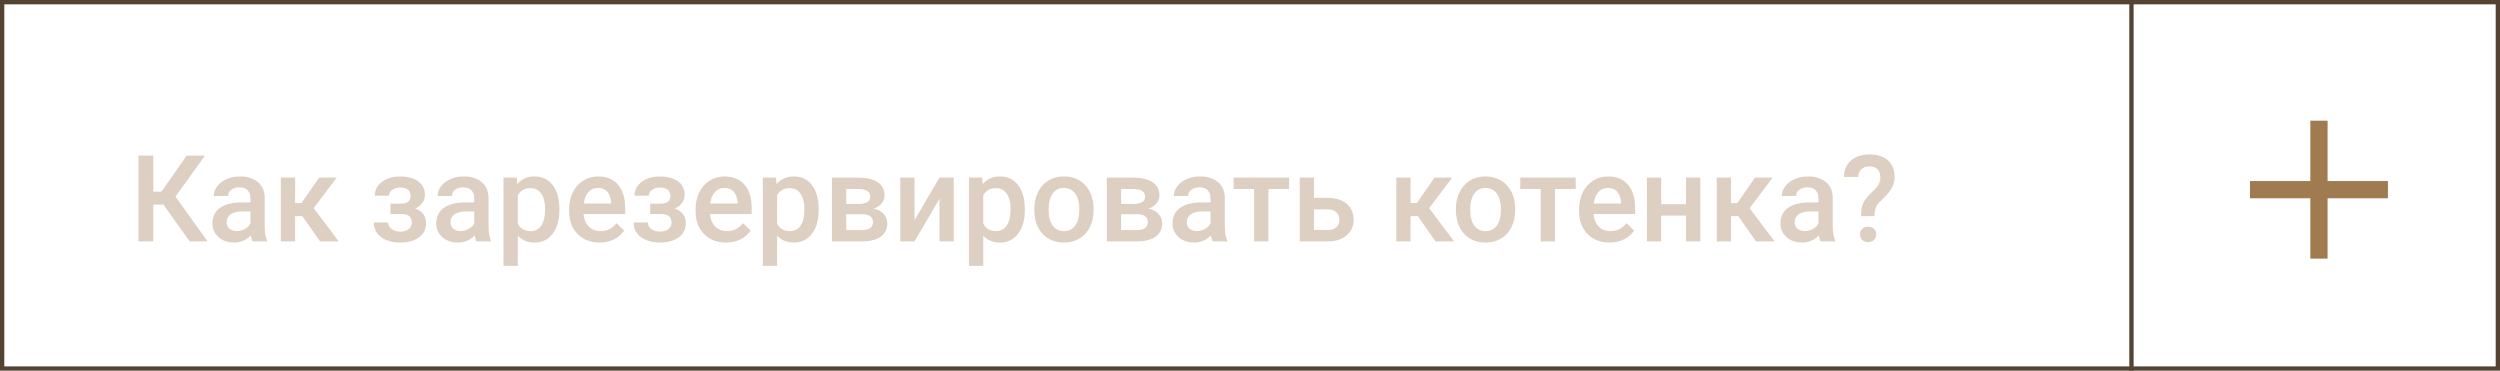 <svg width="290" height="43" viewBox="0 0 290 43" fill="none" xmlns="http://www.w3.org/2000/svg">
<rect x="0.25" y="0.25" width="289.5" height="42.5" stroke="#544332" stroke-width="0.5"/>
<path d="M18.958 23.734H17.782V28H16.06V18.047H17.782V22.23H18.732L21.658 18.047H23.777L20.359 22.811L24.078 28H22L18.958 23.734ZM29.294 28C29.221 27.859 29.157 27.629 29.102 27.31C28.574 27.861 27.927 28.137 27.161 28.137C26.418 28.137 25.812 27.925 25.343 27.501C24.873 27.077 24.639 26.553 24.639 25.929C24.639 25.14 24.93 24.537 25.514 24.117C26.102 23.693 26.94 23.481 28.029 23.481H29.048V22.996C29.048 22.613 28.941 22.308 28.727 22.08C28.512 21.848 28.186 21.731 27.749 21.731C27.371 21.731 27.061 21.827 26.819 22.019C26.578 22.205 26.457 22.445 26.457 22.736H24.796C24.796 22.331 24.93 21.953 25.199 21.602C25.468 21.246 25.833 20.968 26.293 20.768C26.758 20.567 27.275 20.467 27.845 20.467C28.711 20.467 29.401 20.686 29.916 21.123C30.431 21.556 30.695 22.167 30.709 22.955V26.291C30.709 26.956 30.802 27.487 30.989 27.884V28H29.294ZM27.469 26.804C27.797 26.804 28.105 26.724 28.392 26.564C28.683 26.405 28.902 26.191 29.048 25.922V24.527H28.152C27.537 24.527 27.075 24.634 26.765 24.849C26.455 25.063 26.3 25.366 26.3 25.758C26.3 26.077 26.405 26.332 26.614 26.523C26.828 26.71 27.113 26.804 27.469 26.804ZM35.077 25.074H34.236V28H32.575V20.604H34.236V23.557H34.968L37.012 20.604H39.062L36.39 24.145L39.288 28H37.128L35.077 25.074ZM49.289 22.627C49.289 22.955 49.189 23.258 48.988 23.536C48.792 23.81 48.514 24.028 48.154 24.192C49.002 24.489 49.426 25.061 49.426 25.908C49.426 26.587 49.15 27.13 48.599 27.535C48.047 27.936 47.309 28.137 46.384 28.137C45.819 28.137 45.304 28.043 44.839 27.856C44.374 27.665 44.012 27.396 43.752 27.05C43.492 26.699 43.362 26.284 43.362 25.806H45.017C45.017 26.106 45.151 26.359 45.42 26.564C45.689 26.765 46.028 26.865 46.438 26.865C46.844 26.865 47.165 26.772 47.402 26.585C47.644 26.394 47.765 26.145 47.765 25.84C47.765 25.48 47.66 25.22 47.45 25.061C47.241 24.901 46.917 24.821 46.48 24.821H45.29V23.625H46.52C47.263 23.616 47.635 23.311 47.635 22.709C47.635 22.408 47.528 22.174 47.313 22.005C47.099 21.836 46.805 21.752 46.432 21.752C46.067 21.752 45.759 21.843 45.509 22.025C45.258 22.203 45.133 22.429 45.133 22.702H43.478C43.478 22.05 43.752 21.517 44.299 21.102C44.846 20.683 45.541 20.474 46.384 20.474C47.3 20.474 48.013 20.66 48.523 21.034C49.034 21.408 49.289 21.939 49.289 22.627ZM55.257 28C55.184 27.859 55.12 27.629 55.065 27.31C54.537 27.861 53.89 28.137 53.124 28.137C52.381 28.137 51.775 27.925 51.306 27.501C50.836 27.077 50.602 26.553 50.602 25.929C50.602 25.14 50.893 24.537 51.477 24.117C52.065 23.693 52.903 23.481 53.992 23.481H55.011V22.996C55.011 22.613 54.904 22.308 54.69 22.08C54.475 21.848 54.149 21.731 53.712 21.731C53.334 21.731 53.024 21.827 52.782 22.019C52.541 22.205 52.42 22.445 52.42 22.736H50.759C50.759 22.331 50.893 21.953 51.162 21.602C51.431 21.246 51.796 20.968 52.256 20.768C52.721 20.567 53.238 20.467 53.808 20.467C54.673 20.467 55.364 20.686 55.879 21.123C56.394 21.556 56.658 22.167 56.672 22.955V26.291C56.672 26.956 56.765 27.487 56.952 27.884V28H55.257ZM53.432 26.804C53.76 26.804 54.067 26.724 54.355 26.564C54.646 26.405 54.865 26.191 55.011 25.922V24.527H54.115C53.5 24.527 53.037 24.634 52.727 24.849C52.418 25.063 52.263 25.366 52.263 25.758C52.263 26.077 52.367 26.332 52.577 26.523C52.791 26.71 53.076 26.804 53.432 26.804ZM64.889 24.377C64.889 25.521 64.629 26.435 64.109 27.118C63.59 27.797 62.893 28.137 62.018 28.137C61.206 28.137 60.557 27.87 60.069 27.337V30.844H58.408V20.604H59.94L60.008 21.355C60.495 20.763 61.158 20.467 61.997 20.467C62.899 20.467 63.606 20.804 64.116 21.479C64.631 22.148 64.889 23.08 64.889 24.274V24.377ZM63.234 24.233C63.234 23.495 63.086 22.91 62.79 22.477C62.498 22.044 62.079 21.827 61.532 21.827C60.853 21.827 60.366 22.107 60.069 22.668V25.949C60.37 26.523 60.862 26.811 61.546 26.811C62.075 26.811 62.487 26.599 62.783 26.175C63.084 25.746 63.234 25.099 63.234 24.233ZM69.558 28.137C68.505 28.137 67.65 27.806 66.994 27.145C66.342 26.48 66.017 25.596 66.017 24.493V24.288C66.017 23.55 66.158 22.891 66.44 22.312C66.728 21.729 67.129 21.276 67.644 20.952C68.159 20.629 68.733 20.467 69.366 20.467C70.373 20.467 71.15 20.788 71.697 21.431C72.249 22.073 72.524 22.982 72.524 24.158V24.828H67.691C67.742 25.439 67.944 25.922 68.3 26.277C68.66 26.633 69.111 26.811 69.653 26.811C70.414 26.811 71.034 26.503 71.513 25.888L72.408 26.742C72.112 27.184 71.716 27.528 71.219 27.774C70.727 28.016 70.173 28.137 69.558 28.137ZM69.359 21.8C68.904 21.8 68.534 21.959 68.252 22.278C67.974 22.597 67.796 23.042 67.719 23.611H70.884V23.488C70.847 22.932 70.699 22.513 70.439 22.23C70.18 21.943 69.82 21.8 69.359 21.8ZM79.422 22.627C79.422 22.955 79.322 23.258 79.121 23.536C78.925 23.81 78.647 24.028 78.287 24.192C79.135 24.489 79.559 25.061 79.559 25.908C79.559 26.587 79.283 27.13 78.731 27.535C78.18 27.936 77.442 28.137 76.517 28.137C75.951 28.137 75.436 28.043 74.972 27.856C74.507 27.665 74.144 27.396 73.885 27.05C73.625 26.699 73.495 26.284 73.495 25.806H75.149C75.149 26.106 75.284 26.359 75.553 26.564C75.822 26.765 76.161 26.865 76.571 26.865C76.977 26.865 77.298 26.772 77.535 26.585C77.777 26.394 77.897 26.145 77.897 25.84C77.897 25.48 77.793 25.22 77.583 25.061C77.373 24.901 77.05 24.821 76.612 24.821H75.423V23.625H76.653C77.396 23.616 77.768 23.311 77.768 22.709C77.768 22.408 77.66 22.174 77.446 22.005C77.232 21.836 76.938 21.752 76.564 21.752C76.2 21.752 75.892 21.843 75.642 22.025C75.391 22.203 75.266 22.429 75.266 22.702H73.611C73.611 22.05 73.885 21.517 74.432 21.102C74.978 20.683 75.674 20.474 76.517 20.474C77.433 20.474 78.146 20.66 78.656 21.034C79.167 21.408 79.422 21.939 79.422 22.627ZM84.228 28.137C83.175 28.137 82.32 27.806 81.664 27.145C81.012 26.48 80.686 25.596 80.686 24.493V24.288C80.686 23.55 80.828 22.891 81.11 22.312C81.397 21.729 81.799 21.276 82.314 20.952C82.829 20.629 83.403 20.467 84.036 20.467C85.043 20.467 85.82 20.788 86.367 21.431C86.919 22.073 87.194 22.982 87.194 24.158V24.828H82.361C82.412 25.439 82.614 25.922 82.97 26.277C83.33 26.633 83.781 26.811 84.323 26.811C85.084 26.811 85.704 26.503 86.183 25.888L87.078 26.742C86.782 27.184 86.385 27.528 85.889 27.774C85.397 28.016 84.843 28.137 84.228 28.137ZM84.029 21.8C83.574 21.8 83.204 21.959 82.922 22.278C82.644 22.597 82.466 23.042 82.389 23.611H85.554V23.488C85.517 22.932 85.369 22.513 85.109 22.23C84.85 21.943 84.49 21.8 84.029 21.8ZM94.967 24.377C94.967 25.521 94.707 26.435 94.188 27.118C93.668 27.797 92.971 28.137 92.096 28.137C91.284 28.137 90.635 27.87 90.147 27.337V30.844H88.486V20.604H90.018L90.086 21.355C90.574 20.763 91.237 20.467 92.075 20.467C92.978 20.467 93.684 20.804 94.194 21.479C94.709 22.148 94.967 23.08 94.967 24.274V24.377ZM93.312 24.233C93.312 23.495 93.164 22.91 92.868 22.477C92.576 22.044 92.157 21.827 91.61 21.827C90.931 21.827 90.444 22.107 90.147 22.668V25.949C90.448 26.523 90.94 26.811 91.624 26.811C92.153 26.811 92.565 26.599 92.861 26.175C93.162 25.746 93.312 25.099 93.312 24.233ZM96.505 28V20.604H99.506C100.518 20.604 101.288 20.781 101.816 21.137C102.345 21.488 102.609 21.994 102.609 22.654C102.609 22.996 102.502 23.304 102.288 23.577C102.078 23.846 101.766 24.053 101.352 24.199C101.835 24.299 102.217 24.502 102.5 24.808C102.783 25.113 102.924 25.473 102.924 25.888C102.924 26.576 102.669 27.1 102.158 27.46C101.652 27.82 100.923 28 99.971 28H96.505ZM98.166 24.849V26.688H99.984C100.837 26.688 101.263 26.382 101.263 25.771C101.263 25.156 100.83 24.849 99.964 24.849H98.166ZM98.166 23.659H99.533C100.477 23.659 100.948 23.381 100.948 22.825C100.948 22.242 100.502 21.941 99.608 21.923H98.166V23.659ZM108.98 20.604H110.635V28H108.98V23.064L106.082 28H104.428V20.604H106.082V25.539L108.98 20.604ZM118.879 24.377C118.879 25.521 118.619 26.435 118.1 27.118C117.58 27.797 116.883 28.137 116.008 28.137C115.197 28.137 114.547 27.87 114.06 27.337V30.844H112.398V20.604H113.93L113.998 21.355C114.486 20.763 115.149 20.467 115.987 20.467C116.89 20.467 117.596 20.804 118.106 21.479C118.621 22.148 118.879 23.08 118.879 24.274V24.377ZM117.225 24.233C117.225 23.495 117.076 22.91 116.78 22.477C116.489 22.044 116.069 21.827 115.522 21.827C114.843 21.827 114.356 22.107 114.06 22.668V25.949C114.36 26.523 114.853 26.811 115.536 26.811C116.065 26.811 116.477 26.599 116.773 26.175C117.074 25.746 117.225 25.099 117.225 24.233ZM119.979 24.233C119.979 23.509 120.123 22.857 120.41 22.278C120.697 21.695 121.101 21.248 121.62 20.939C122.14 20.624 122.737 20.467 123.411 20.467C124.409 20.467 125.218 20.788 125.838 21.431C126.462 22.073 126.799 22.925 126.85 23.987L126.856 24.377C126.856 25.106 126.715 25.758 126.433 26.332C126.155 26.906 125.754 27.351 125.229 27.665C124.71 27.98 124.108 28.137 123.425 28.137C122.381 28.137 121.545 27.79 120.916 27.098C120.292 26.4 119.979 25.473 119.979 24.315V24.233ZM121.641 24.377C121.641 25.138 121.798 25.735 122.112 26.168C122.427 26.596 122.864 26.811 123.425 26.811C123.985 26.811 124.421 26.592 124.73 26.154C125.045 25.717 125.202 25.076 125.202 24.233C125.202 23.486 125.04 22.894 124.717 22.456C124.398 22.019 123.963 21.8 123.411 21.8C122.869 21.8 122.438 22.016 122.119 22.449C121.8 22.878 121.641 23.52 121.641 24.377ZM128.388 28V20.604H131.389C132.4 20.604 133.171 20.781 133.699 21.137C134.228 21.488 134.492 21.994 134.492 22.654C134.492 22.996 134.385 23.304 134.171 23.577C133.961 23.846 133.649 24.053 133.234 24.199C133.717 24.299 134.1 24.502 134.383 24.808C134.665 25.113 134.807 25.473 134.807 25.888C134.807 26.576 134.551 27.1 134.041 27.46C133.535 27.82 132.806 28 131.854 28H128.388ZM130.049 24.849V26.688H131.867C132.719 26.688 133.146 26.382 133.146 25.771C133.146 25.156 132.713 24.849 131.847 24.849H130.049ZM130.049 23.659H131.416C132.359 23.659 132.831 23.381 132.831 22.825C132.831 22.242 132.384 21.941 131.491 21.923H130.049V23.659ZM140.665 28C140.592 27.859 140.528 27.629 140.474 27.31C139.945 27.861 139.298 28.137 138.532 28.137C137.789 28.137 137.183 27.925 136.714 27.501C136.244 27.077 136.01 26.553 136.01 25.929C136.01 25.14 136.301 24.537 136.885 24.117C137.473 23.693 138.311 23.481 139.4 23.481H140.419V22.996C140.419 22.613 140.312 22.308 140.098 22.08C139.883 21.848 139.558 21.731 139.12 21.731C138.742 21.731 138.432 21.827 138.19 22.019C137.949 22.205 137.828 22.445 137.828 22.736H136.167C136.167 22.331 136.301 21.953 136.57 21.602C136.839 21.246 137.204 20.968 137.664 20.768C138.129 20.567 138.646 20.467 139.216 20.467C140.082 20.467 140.772 20.686 141.287 21.123C141.802 21.556 142.066 22.167 142.08 22.955V26.291C142.08 26.956 142.174 27.487 142.36 27.884V28H140.665ZM138.84 26.804C139.168 26.804 139.476 26.724 139.763 26.564C140.054 26.405 140.273 26.191 140.419 25.922V24.527H139.523C138.908 24.527 138.446 24.634 138.136 24.849C137.826 25.063 137.671 25.366 137.671 25.758C137.671 26.077 137.776 26.332 137.985 26.523C138.2 26.71 138.484 26.804 138.84 26.804ZM149.531 21.923H147.132V28H145.471V21.923H143.099V20.604H149.531V21.923ZM152.43 22.955H154.057C154.663 22.955 155.191 23.06 155.643 23.27C156.094 23.479 156.436 23.773 156.668 24.151C156.905 24.53 157.023 24.969 157.023 25.471C157.023 26.232 156.755 26.842 156.217 27.303C155.679 27.763 154.964 27.995 154.07 28H150.769V20.604H152.43V22.955ZM152.43 24.288V26.674H154.05C154.455 26.674 154.774 26.574 155.007 26.373C155.244 26.168 155.362 25.879 155.362 25.505C155.362 25.131 155.246 24.837 155.014 24.623C154.786 24.404 154.476 24.293 154.084 24.288H152.43ZM164.468 25.074H163.627V28H161.966V20.604H163.627V23.557H164.358L166.402 20.604H168.453L165.78 24.145L168.679 28H166.519L164.468 25.074ZM168.884 24.233C168.884 23.509 169.027 22.857 169.314 22.278C169.602 21.695 170.005 21.248 170.524 20.939C171.044 20.624 171.641 20.467 172.315 20.467C173.313 20.467 174.122 20.788 174.742 21.431C175.367 22.073 175.704 22.925 175.754 23.987L175.761 24.377C175.761 25.106 175.619 25.758 175.337 26.332C175.059 26.906 174.658 27.351 174.134 27.665C173.614 27.98 173.013 28.137 172.329 28.137C171.285 28.137 170.449 27.79 169.82 27.098C169.196 26.4 168.884 25.473 168.884 24.315V24.233ZM170.545 24.377C170.545 25.138 170.702 25.735 171.017 26.168C171.331 26.596 171.769 26.811 172.329 26.811C172.89 26.811 173.325 26.592 173.635 26.154C173.949 25.717 174.106 25.076 174.106 24.233C174.106 23.486 173.945 22.894 173.621 22.456C173.302 22.019 172.867 21.8 172.315 21.8C171.773 21.8 171.342 22.016 171.023 22.449C170.704 22.878 170.545 23.52 170.545 24.377ZM182.781 21.923H180.382V28H178.721V21.923H176.349V20.604H182.781V21.923ZM186.712 28.137C185.659 28.137 184.805 27.806 184.148 27.145C183.497 26.48 183.171 25.596 183.171 24.493V24.288C183.171 23.55 183.312 22.891 183.595 22.312C183.882 21.729 184.283 21.276 184.798 20.952C185.313 20.629 185.887 20.467 186.521 20.467C187.528 20.467 188.305 20.788 188.852 21.431C189.403 22.073 189.679 22.982 189.679 24.158V24.828H184.846C184.896 25.439 185.099 25.922 185.454 26.277C185.814 26.633 186.265 26.811 186.808 26.811C187.569 26.811 188.188 26.503 188.667 25.888L189.562 26.742C189.266 27.184 188.87 27.528 188.373 27.774C187.881 28.016 187.327 28.137 186.712 28.137ZM186.514 21.8C186.058 21.8 185.689 21.959 185.406 22.278C185.128 22.597 184.951 23.042 184.873 23.611H188.038V23.488C188.002 22.932 187.854 22.513 187.594 22.23C187.334 21.943 186.974 21.8 186.514 21.8ZM197.239 28H195.578V25.013H192.7V28H191.039V20.604H192.7V23.686H195.578V20.604H197.239V28ZM201.642 25.074H200.801V28H199.14V20.604H200.801V23.557H201.532L203.576 20.604H205.627L202.954 24.145L205.853 28H203.692L201.642 25.074ZM211.185 28C211.112 27.859 211.048 27.629 210.993 27.31C210.465 27.861 209.817 28.137 209.052 28.137C208.309 28.137 207.703 27.925 207.233 27.501C206.764 27.077 206.529 26.553 206.529 25.929C206.529 25.14 206.821 24.537 207.404 24.117C207.992 23.693 208.831 23.481 209.92 23.481H210.938V22.996C210.938 22.613 210.831 22.308 210.617 22.08C210.403 21.848 210.077 21.731 209.64 21.731C209.261 21.731 208.951 21.827 208.71 22.019C208.468 22.205 208.348 22.445 208.348 22.736H206.687C206.687 22.331 206.821 21.953 207.09 21.602C207.359 21.246 207.723 20.968 208.184 20.768C208.648 20.567 209.166 20.467 209.735 20.467C210.601 20.467 211.292 20.686 211.807 21.123C212.322 21.556 212.586 22.167 212.6 22.955V26.291C212.6 26.956 212.693 27.487 212.88 27.884V28H211.185ZM209.359 26.804C209.688 26.804 209.995 26.724 210.282 26.564C210.574 26.405 210.793 26.191 210.938 25.922V24.527H210.043C209.428 24.527 208.965 24.634 208.655 24.849C208.345 25.063 208.19 25.366 208.19 25.758C208.19 26.077 208.295 26.332 208.505 26.523C208.719 26.71 209.004 26.804 209.359 26.804ZM215.881 25.074C215.881 24.468 215.956 23.985 216.106 23.625C216.257 23.265 216.553 22.871 216.995 22.442C217.442 22.009 217.724 21.702 217.843 21.52C218.025 21.241 218.116 20.941 218.116 20.617C218.116 20.189 218.009 19.863 217.795 19.64C217.585 19.412 217.275 19.298 216.865 19.298C216.473 19.298 216.157 19.41 215.915 19.633C215.678 19.852 215.56 20.15 215.56 20.528H213.898C213.908 19.722 214.181 19.084 214.719 18.614C215.261 18.145 215.977 17.91 216.865 17.91C217.781 17.91 218.494 18.143 219.005 18.607C219.52 19.072 219.777 19.722 219.777 20.556C219.777 21.299 219.431 22.03 218.738 22.75L217.897 23.577C217.597 23.919 217.442 24.418 217.433 25.074H215.881ZM215.765 27.2C215.765 26.931 215.849 26.715 216.018 26.551C216.186 26.382 216.414 26.298 216.701 26.298C216.993 26.298 217.223 26.384 217.392 26.558C217.56 26.726 217.645 26.94 217.645 27.2C217.645 27.451 217.562 27.66 217.398 27.829C217.234 27.998 217.002 28.082 216.701 28.082C216.4 28.082 216.168 27.998 216.004 27.829C215.844 27.66 215.765 27.451 215.765 27.2Z" fill="#DDD0C3"/>
<path d="M269 14V30M261 22H277" stroke="#A07B50" stroke-width="2"/>
<line x1="247.25" y1="1.09278e-08" x2="247.25" y2="43" stroke="#544332" stroke-width="0.5"/>
</svg>
